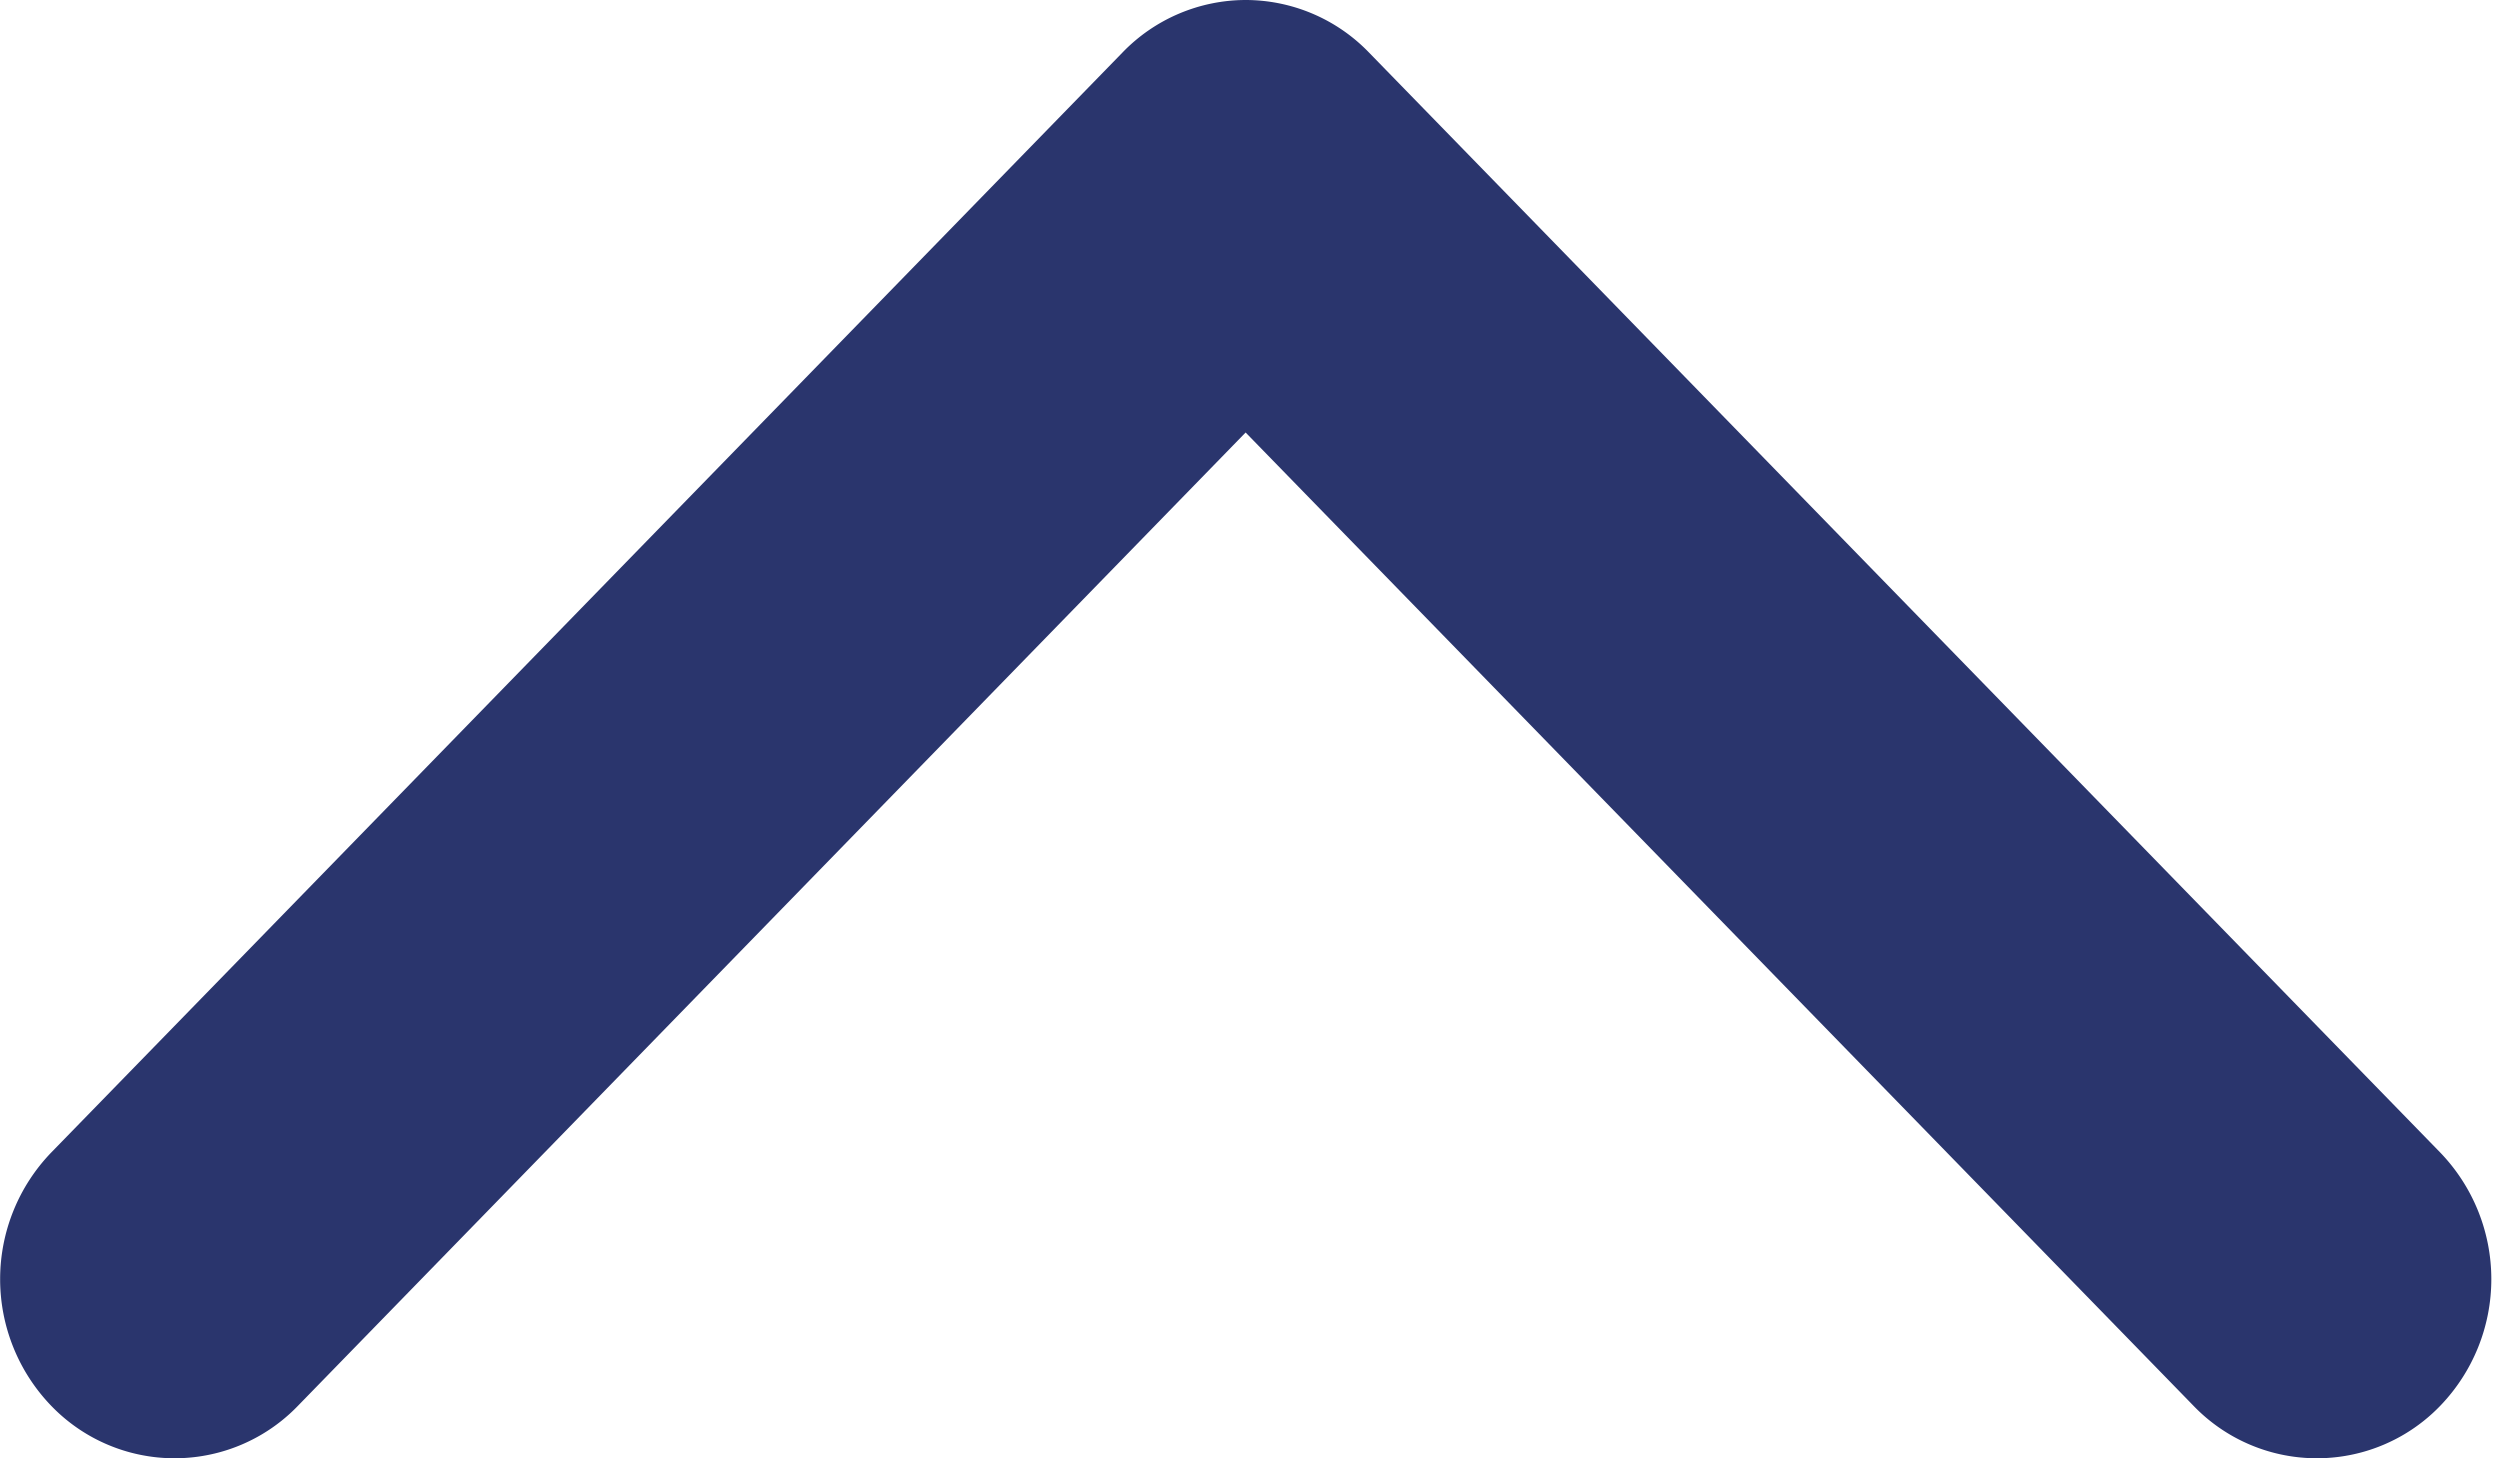 <svg xmlns="http://www.w3.org/2000/svg" width="12" height="7"><rect id="backgroundrect" width="100%" height="100%" x="0" y="0" fill="none" stroke="none"/>
    
<g class="currentLayer" style=""><title>Layer 1</title><path fill="#2A356D" fill-rule="evenodd" d="M5.979 7a.824.824 0 0 1-.592-.252L.245 1.468a.876.876 0 0 1 0-1.216.822.822 0 0 1 1.184 0l4.55 4.672L10.528.252a.822.822 0 0 1 1.184 0 .876.876 0 0 1 0 1.216L6.57 6.748A.824.824 0 0 1 5.979 7z" id="svg_1" class="" transform="rotate(-180 5.979,3.5) "/></g></svg>